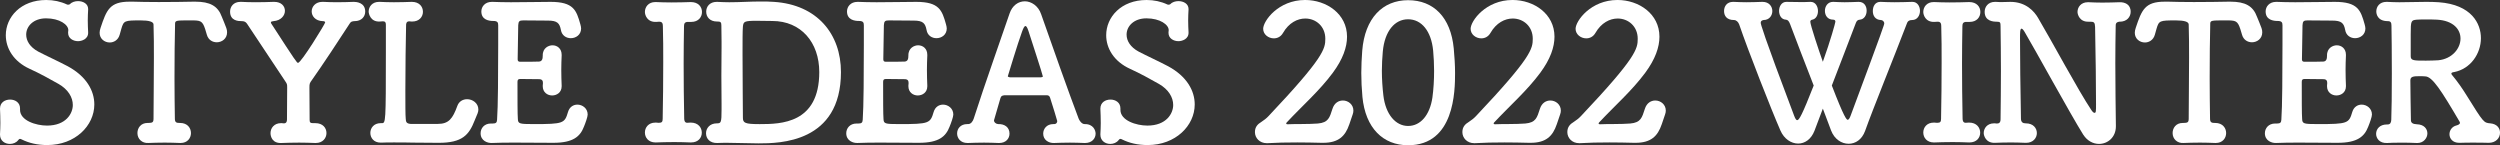 <?xml version="1.0" encoding="UTF-8"?><svg id="_レイヤー_2" xmlns="http://www.w3.org/2000/svg" viewBox="0 0 2752.26 159.9"><rect x="0" y="0" width="2752.26" height="159.9" fill="#333333" stroke="none"/><defs><style>.cls-1{fill:#fff;}</style></defs><g id="A"><g><path class="cls-1" d="M52.13,159.69c-11.12,0-20.4-2.27-28.23-6.18-.82-.41-1.24-.62-1.85-.62-.82,0-1.44,.62-2.06,1.44-2.06,2.68-5.56,4.12-9.06,4.12-5.56,0-10.92-3.5-10.92-10.1v-.82c.21-3.5,.41-7.83,.41-12.16,0-5.36-.21-11.13-.41-15.45v-.41c0-6.8,5.56-9.89,11.13-9.89s10.92,3.3,10.92,9.68v1.65c0,11.75,17.52,17.31,29.67,17.31,21.02,0,28.43-13.39,28.43-22.67,0-8.24-4.94-17.1-15.87-23.28-9.06-5.15-20.61-11.54-31.52-16.48C14.63,67.58,6.39,52.95,6.39,38.74,6.39,18.96,22.67,0,50.89,0c8.04,0,15.87,1.65,22.87,4.94,.41,.21,.82,.21,1.44,.21s1.44-.21,1.85-.62c2.06-2.27,5.56-3.3,8.86-3.3,5.56,0,11.13,2.89,11.13,8.66v.62c-.21,3.91-.41,7.83-.41,11.95,0,4.74,.21,9.27,.41,12.98,.41,7.83-7.42,9.89-11.13,9.89-5.36,0-10.92-3.09-10.92-9.07v-.82c0-.82,.21-1.65,.21-2.27,0-5.97-9.48-12.98-24.52-12.98-13.6,0-21.84,8.45-21.84,17.93,0,6.8,4.12,13.8,13.39,18.75,8.65,4.53,22.67,10.92,32.35,16.07,20.61,11.13,29.26,26.99,29.26,42.03,0,23.49-21.22,44.71-51.72,44.71Z"/><path class="cls-1" d="M154.79,22.46c-17.72,0-18.54,.21-21.22,9.27-.62,1.85-1.03,4.12-1.85,6.59-1.65,5.77-6.39,8.45-10.92,8.45-5.56,0-11.13-3.91-11.13-10.72,0-1.65,.41-3.5,1.03-5.36,6.59-19.78,10.09-28.85,31.94-28.85h3.91c6.38,.21,16.9,.41,28.23,.41,13.8,0,28.64-.21,38.12-.41h2.06c16.28,0,24.93,4.74,29.26,16.69,1.24,3.3,3.5,8.04,4.95,12.36,.62,1.65,.82,3.3,.82,4.74,0,7.01-5.77,10.92-11.33,10.92-4.53,0-9.27-2.47-10.92-8.24-.62-2.27-1.24-4.33-1.85-6.18-3.09-9.48-5.15-9.69-16.07-9.69-16.9,0-17.1,0-17.1,4.53-.41,15.25-.62,37.3-.62,59.14,0,15.86,.21,31.53,.41,44.51,0,4.53,2.06,4.74,5.77,4.74,8.03,0,11.95,5.56,11.95,11.13s-3.91,10.92-11.33,10.92h-.82c-5.15-.21-10.92-.41-16.69-.41-6.8,0-13.4,.21-18.14,.41-6.8,.41-11.95-4.33-11.95-10.92,0-5.56,3.71-11.13,11.12-11.13h.82c3.71-.21,5.77,0,5.77-4.53,0-16.69,.41-41.83,.41-67.17,0-12.57,0-25.14-.41-36.68q0-4.53-14.22-4.53Z"/><path class="cls-1" d="M346.84,135.58h.41c8.24,0,12.16,5.36,12.16,10.92s-4.12,10.92-11.74,10.92h-.82c-5.36-.21-11.54-.41-17.52-.41-7.21,0-14.22,.21-19.16,.41-10.51,.62-12.36-7.21-12.36-10.92,0-5.36,3.91-10.92,11.54-10.92h.82l2.06,.21h.41c2.47,0,3.3-1.85,3.3-4.12,0-11.33,.21-22.67,.21-35.44,0-3.71-.21-3.91-2.27-7.01-13.19-19.99-31.11-46.98-42.04-63.26-1.44-2.06-3.3-2.68-5.56-2.68-3.71,0-12.98-.21-12.98-10.51,0-5.36,3.71-10.72,11.33-10.72h1.03c4.33,.21,9.89,.41,15.66,.41,7.01,0,14.22-.21,19.78-.41h.82c7.83,0,11.75,4.74,11.75,9.89s-4.33,10.72-12.57,11.33c-1.65,.21-2.88,.41-2.88,1.44,0,.41,.21,1.03,.82,1.85,26.58,41,27.82,42.65,29.05,42.65,3.5,0,29.88-43.07,29.88-44.51,0-1.03-1.24-1.44-2.68-1.44-8.04-.21-12.16-5.56-12.16-10.71s4.12-10.51,11.75-10.51h1.03c4.33,.21,9.48,.41,14.83,.41,6.59,0,13.19-.21,18.75-.41,2.68,0,12.57,.62,12.57,10.72,0,5.36-3.91,10.51-11.75,10.51h-.62c-2.47,.41-3.3,.41-4.74,2.68-10.92,16.9-30.08,45.95-41.63,62.23-2.47,3.3-2.68,4.12-2.68,8.24,0,9.27,.21,22.46,.21,35.44,0,2.68,.62,3.71,3.71,3.71h2.27Z"/><path class="cls-1" d="M455.09,157.01c-6.8-.21-14.42-.21-21.43-.21-5.15,0-9.89,0-13.8,.21h-.82c-7.62,0-11.33-5.36-11.33-10.72s3.91-10.71,11.33-10.71h1.24c4.33,0,4.53-.21,4.53-77.89V27.2c0-2.89-1.03-3.71-3.09-3.71h-.82c-.82,0-1.65,.21-2.68,.21-10.51,.62-12.36-8.86-12.36-10.92,0-5.36,3.91-10.72,11.33-10.72h1.03c4.33,.21,9.68,.41,15.45,.41,6.8,0,13.81-.21,19.37-.41h.41c8.24,0,12.16,5.36,12.16,10.92s-4.12,10.72-11.74,10.72h-.82c-.82,0-1.65-.21-2.47-.21-1.85,0-3.3,.62-3.5,3.5-.41,16.9-.82,48.42-.82,72.74,0,14.83,0,26.99,.41,30.91,.21,3.5,.62,5.36,5.36,5.77h29.88c12.16,0,16.49-5.77,21.64-19.99,1.85-4.94,6.18-7.21,10.72-7.21,5.97,0,12.36,4.33,12.36,11.33,0,2.68-.82,4.53-4.12,12.16-6.18,15.86-13.6,24.52-39.36,24.52-8.65,0-23.9-.21-27.2-.21h-.82Z"/><path class="cls-1" d="M587.43,136.61c32.97,0,34.2-.82,37.91-13.39,1.65-5.56,5.97-8.04,10.3-8.04,5.56,0,11.33,4.12,11.33,10.92,0,2.47-2.47,9.48-4.12,13.39-4.12,10.72-11.75,17.72-33.59,17.72-11.13,0-26.58-.21-41.01-.21-9.89,0-19.16,0-26.79,.41-4.53,.21-12.36-2.27-12.36-10.72,0-5.36,3.91-10.71,11.33-10.71h2.06c3.5,0,4.53-1.03,4.74-4.12,1.03-13.6,1.24-52.34,1.24-82.22V27.82c0-3.09-.82-4.74-5.36-4.74s-13.19-1.03-13.19-10.51c0-5.15,3.91-10.51,11.54-10.51h.82c5.56,.21,12.57,.41,20.19,.41,15.25,0,32.76-.41,43.69-.41,25.34,0,28.43,9.27,32.76,24.73,.41,1.65,.82,3.09,.82,4.53,0,7.01-5.77,10.72-11.33,10.72-4.94,0-9.89-2.88-10.92-9.07-1.44-7.42-3.91-10.3-14.22-10.3-8.66,0-24.52-.21-27.2-.21-4.12,0-5.36,.82-5.56,5.36-.21,9.27-.41,23.7-.62,37.5,0,2.06,1.03,2.68,2.88,2.68,6.59,0,17.1,0,20.61-.21,3.5-.21,4.12-3.09,4.12-6.59-.21-8.45,6.59-11.33,10.72-11.33,5.15,0,10.1,3.5,10.1,10.51v.82c-.21,4.74-.41,10.3-.41,15.66,0,6.39,.21,12.78,.41,17.31v.82c0,6.8-5.36,10.1-10.51,10.1s-10.3-3.5-10.3-10.1v-.82c0-.82,.21-1.85,.21-2.68,0-2.27-.62-4.33-4.33-4.33-3.91,0-14.22-.21-20.61-.21-2.47,0-3.09,1.03-3.09,3.3,0,18.75,0,35.85,.41,40.59,.21,5.36,1.44,5.77,17.31,5.77Z"/><path class="cls-1" d="M724.81,135.17h.82c2.88,0,3.91-1.03,3.91-4.33,.41-20.19,.62-41.42,.62-62.23,0-13.6,0-27.2-.41-39.97,0-2.88-.82-4.74-3.91-4.74h-.41l-3.09,.21c-9.89,.41-12.37-7.62-12.37-10.92,0-5.56,3.92-10.92,11.33-10.92h1.03c4.33,.21,10.51,.41,16.69,.41,7.62,0,15.66-.21,21.22-.41h.41c8.24,0,12.16,5.36,12.16,10.92s-3.91,10.92-11.74,10.92h-3.71c-3.3,0-4.33,1.65-4.33,4.53-.21,13.19-.41,26.99-.41,41.21,0,19.78,.21,40.39,.62,60.79,0,2.06,.62,4.53,3.3,4.53,1.03,0,2.68-.21,3.5-.21h.41c8.24,0,12.16,5.56,12.16,11.13s-3.91,10.72-11.75,10.72h-.82c-5.36-.21-11.54-.41-17.72-.41-7.62,0-14.84,.21-19.99,.41h-.82c-7.62,0-11.54-5.36-11.54-10.92s3.92-10.92,11.54-10.92h.82l2.47,.21Z"/><path class="cls-1" d="M835.17,157.84c-11.75,0-22.25-.62-34.2-.62-3.71,0-7.42,0-11.33,.21-7.83,.21-12.37-4.53-12.37-10.72,0-5.36,3.92-10.92,11.95-10.92,4.53,0,5.15-.62,5.15-15.25v-5.98c0-9.07-.21-19.99-.21-31.11s.21-22.25,.21-31.73v-5.77c0-7.62-.21-13.8-.21-17.72,0-3.3-.62-4.53-3.71-4.53h-1.03c-8.24,0-11.95-5.36-11.95-10.92s3.91-10.72,11.54-10.72h.82c4.53,.21,8.86,.41,12.98,.41,11.95,0,22.67-.82,34.61-.82,4.74,0,9.48,0,14.63,.41,47.6,3.09,73.77,35.44,73.77,77.27,0,78.09-68,78.51-90.66,78.51Zm-1.85-134.96c-14.01,0-14.84,.82-15.45,6.39-.41,4.74-.41,16.28-.41,29.67,0,27.2,.41,62.64,.41,70.68,0,5.77,2.27,7.01,18.54,7.01,23.28,0,65.53-.62,65.53-57.28,0-32.56-19.99-56.25-51.72-56.25,0,0-9.07-.21-16.9-.21Z"/><path class="cls-1" d="M989.97,136.61c32.97,0,34.2-.82,37.91-13.39,1.65-5.56,5.97-8.04,10.3-8.04,5.56,0,11.33,4.12,11.33,10.92,0,2.47-2.47,9.48-4.12,13.39-4.12,10.72-11.75,17.72-33.59,17.72-11.13,0-26.58-.21-41.01-.21-9.89,0-19.16,0-26.79,.41-4.53,.21-12.36-2.27-12.36-10.72,0-5.36,3.91-10.71,11.33-10.71h2.06c3.5,0,4.53-1.03,4.74-4.12,1.03-13.6,1.24-52.34,1.24-82.22V27.82c0-3.09-.82-4.74-5.36-4.74s-13.19-1.03-13.19-10.51c0-5.15,3.91-10.51,11.54-10.51h.82c5.56,.21,12.57,.41,20.19,.41,15.25,0,32.76-.41,43.69-.41,25.34,0,28.43,9.27,32.76,24.73,.41,1.65,.82,3.09,.82,4.53,0,7.01-5.77,10.72-11.33,10.72-4.94,0-9.89-2.88-10.92-9.07-1.44-7.42-3.91-10.3-14.22-10.3-8.66,0-24.52-.21-27.2-.21-4.12,0-5.36,.82-5.56,5.36-.21,9.27-.41,23.7-.62,37.5,0,2.06,1.03,2.68,2.88,2.68,6.59,0,17.1,0,20.61-.21,3.5-.21,4.12-3.09,4.12-6.59-.21-8.45,6.59-11.33,10.72-11.33,5.15,0,10.1,3.5,10.1,10.51v.82c-.21,4.74-.41,10.3-.41,15.66,0,6.39,.21,12.78,.41,17.31v.82c0,6.8-5.36,10.1-10.51,10.1s-10.3-3.5-10.3-10.1v-.82c0-.82,.21-1.85,.21-2.68,0-2.27-.62-4.33-4.33-4.33-3.91,0-14.22-.21-20.61-.21-2.47,0-3.09,1.03-3.09,3.3,0,18.75,0,35.85,.41,40.59,.21,5.36,1.44,5.77,17.31,5.77Z"/><path class="cls-1" d="M1160.84,136.61c1.65,0,3.09-1.44,3.09-3.3,0-.41-5.36-18.13-7.83-25.55-.41-1.65-1.65-2.88-3.3-2.88h-47.19c-2.68,.41-3.5,.82-4.33,3.5-2.06,7.01-7.01,24.11-7.01,24.11,0,2.27,2.47,4.12,4.74,4.12,7.01-.21,12.36,3.5,12.36,10.51,0,5.15-3.71,10.3-11.33,10.3h-.82c-5.15-.21-10.51-.41-15.86-.41-6.59,0-12.57,.21-17.52,.41h-.82c-7.62,0-11.33-5.36-11.33-10.51s3.71-10.3,11.13-10.3h1.03c3.3,0,5.36-3.5,6.18-6.18,11.95-37.3,31.11-91.08,39.35-115.39,3.09-9.27,9.89-13.6,16.9-13.6s14.84,4.94,17.93,14.22c10.92,31.32,31.11,88.19,41.21,114.77,.62,1.85,3.3,6.18,6.59,6.18,9.68-.21,12.16,7.01,12.16,10.51,0,5.15-3.91,10.3-11.54,10.3h-.82c-5.15-.21-10.51-.41-15.87-.41-6.59,0-12.57,.21-17.52,.41-6.18,.21-11.95-3.5-11.95-10.3,0-5.15,3.71-10.51,11.13-10.51h1.24Zm-14.63-51.51c1.24-.21,1.85-.41,1.85-1.03,0-1.44-14.22-44.92-15.86-50.07-1.24-3.71-2.27-5.36-3.3-5.36s-2.27,2.06-3.71,6.18c-4.74,12.78-15.66,49.04-15.66,49.04,0,.62,.41,.82,2.06,1.24h34.61Z"/><path class="cls-1" d="M1263.54,159.69c-11.12,0-20.4-2.27-28.23-6.18-.82-.41-1.24-.62-1.85-.62-.82,0-1.44,.62-2.06,1.44-2.06,2.68-5.56,4.12-9.06,4.12-5.56,0-10.92-3.5-10.92-10.1v-.82c.21-3.5,.41-7.83,.41-12.16,0-5.36-.21-11.13-.41-15.45v-.41c0-6.8,5.56-9.89,11.13-9.89s10.92,3.3,10.92,9.68v1.65c0,11.75,17.51,17.31,29.67,17.31,21.02,0,28.43-13.39,28.43-22.67,0-8.24-4.94-17.1-15.87-23.28-9.06-5.15-20.61-11.54-31.52-16.48-18.13-8.24-26.37-22.87-26.37-37.09,0-19.78,16.28-38.74,44.51-38.74,8.04,0,15.87,1.65,22.87,4.94,.41,.21,.82,.21,1.44,.21s1.44-.21,1.85-.62c2.06-2.27,5.56-3.3,8.86-3.3,5.56,0,11.13,2.89,11.13,8.66v.62c-.21,3.91-.41,7.83-.41,11.95,0,4.74,.21,9.27,.41,12.98,.41,7.83-7.42,9.89-11.13,9.89-5.36,0-10.92-3.09-10.92-9.07v-.82c0-.82,.21-1.65,.21-2.27,0-5.97-9.48-12.98-24.52-12.98-13.6,0-21.84,8.45-21.84,17.93,0,6.8,4.12,13.8,13.39,18.75,8.65,4.53,22.67,10.92,32.35,16.07,20.61,11.13,29.26,26.99,29.26,42.03,0,23.49-21.22,44.71-51.72,44.71Z"/><path class="cls-1" d="M1485.4,137.02c-4.33,12.78-11.75,20.19-28.64,20.19h-2.06c-8.45-.21-17.52-.41-26.58-.41-11.75,0-23.28,.21-32.76,.82h-.82c-7.83,0-12.98-5.77-12.98-12.16,0-5.77,3.09-8.86,7.21-11.33,2.47-1.65,5.36-3.71,7.83-6.39,61.2-64.7,62.44-74.18,62.44-85.1,0-13.6-10.3-22.25-22.05-22.25-8.65,0-18.13,4.74-24.52,15.87-2.47,4.33-6.39,5.97-10.09,5.97-5.98,0-11.75-4.33-11.75-10.51,0-8.65,16.69-31.73,46.16-31.73,23.49,0,46.16,15.25,46.16,40.39,0,11.54-4.53,24.73-15.66,39.77-14.83,19.99-33.79,36.47-50.69,54.6-.41,.41-.62,.82-.62,1.24s.41,.82,1.65,.82c7.21-.41,23.49,0,33.17-.82,11.74-1.03,12.98-6.59,16.07-16.07,2.06-6.59,6.8-9.27,11.54-9.27,5.77,0,11.54,4.33,11.54,11.13,0,1.24-.21,2.68-.82,4.33l-3.71,10.92Z"/><path class="cls-1" d="M1499.89,106.53c-.82-8.86-1.24-17.51-1.24-26.17,0-8.04,.41-16.07,1.03-24.52,2.88-35.85,22.46-55.63,50.48-55.63s46.98,18.75,50.28,53.16c.82,9.07,1.44,18.13,1.44,26.99,0,19.99-.62,79.54-51.72,79.54-27.4,0-46.98-18.75-50.28-53.37Zm77.06,.82c1.24-9.07,1.85-19.16,1.85-29.26,0-7.63-.41-15.25-1.03-22.25-2.06-21.64-12.78-34.62-27.61-34.62s-25.76,13.19-27.82,35.44c-.62,7.01-1.03,14.22-1.03,21.22,0,9.07,.62,18.34,1.65,27.2,2.47,21.02,13.6,33.59,27.2,33.59s23.9-11.75,26.79-31.32Z"/><path class="cls-1" d="M1713.78,137.02c-4.33,12.78-11.75,20.19-28.64,20.19h-2.06c-8.45-.21-17.51-.41-26.58-.41-11.75,0-23.28,.21-32.76,.82h-.82c-7.83,0-12.98-5.77-12.98-12.16,0-5.77,3.09-8.86,7.21-11.33,2.47-1.65,5.36-3.71,7.83-6.39,61.2-64.7,62.44-74.18,62.44-85.1,0-13.6-10.3-22.25-22.05-22.25-8.65,0-18.13,4.74-24.52,15.87-2.47,4.33-6.39,5.97-10.09,5.97-5.98,0-11.75-4.33-11.75-10.51,0-8.65,16.69-31.73,46.16-31.73,23.49,0,46.16,15.25,46.16,40.39,0,11.54-4.53,24.73-15.66,39.77-14.83,19.99-33.79,36.47-50.69,54.6-.41,.41-.62,.82-.62,1.24s.41,.82,1.65,.82c7.21-.41,23.49,0,33.17-.82,11.74-1.03,12.98-6.59,16.07-16.07,2.06-6.59,6.8-9.27,11.54-9.27,5.77,0,11.54,4.33,11.54,11.13,0,1.24-.21,2.68-.82,4.33l-3.71,10.92Z"/><path class="cls-1" d="M1829.33,137.02c-4.33,12.78-11.75,20.19-28.64,20.19h-2.06c-8.45-.21-17.51-.41-26.58-.41-11.75,0-23.28,.21-32.76,.82h-.82c-7.83,0-12.98-5.77-12.98-12.16,0-5.77,3.09-8.86,7.21-11.33,2.47-1.65,5.36-3.71,7.83-6.39,61.2-64.7,62.44-74.18,62.44-85.1,0-13.6-10.3-22.25-22.05-22.25-8.65,0-18.13,4.74-24.52,15.87-2.47,4.33-6.39,5.97-10.09,5.97-5.98,0-11.75-4.33-11.75-10.51,0-8.65,16.69-31.73,46.16-31.73,23.49,0,46.16,15.25,46.16,40.39,0,11.54-4.53,24.73-15.66,39.77-14.83,19.99-33.79,36.47-50.69,54.6-.41,.41-.62,.82-.62,1.24s.41,.82,1.65,.82c7.21-.41,23.49,0,33.17-.82,11.74-1.03,12.98-6.59,16.07-16.07,2.06-6.59,6.8-9.27,11.54-9.27,5.77,0,11.54,4.33,11.54,11.13,0,1.24-.21,2.68-.82,4.33l-3.71,10.92Z"/><path class="cls-1" d="M2006.82,119.51c-4.12,10.71-7.21,18.96-9.27,24.52-3.71,9.48-10.71,14.01-17.93,14.01-7.62,0-15.45-4.94-19.58-14.42-10.09-23.08-35.65-88.19-45.33-116.63-1.03-2.88-3.3-4.94-5.77-4.94-7.83,0-10.92-4.53-10.92-9.89s3.3-10.1,9.89-10.1h.62c4.74,.21,9.48,.41,14.01,.41,5.56,0,11.12-.21,17.51-.41h.41c7.21,0,10.71,5.15,10.71,10.1s-3.3,9.89-9.68,9.89c-2.27,.41-3.09,1.44-3.09,3.09,0,1.24,2.06,10.51,36.68,102,1.24,3.3,2.27,5.15,3.5,5.15,2.06,0,5.36-5.56,18.13-38.12-9.89-25.55-20.4-52.54-25.96-67.59-1.44-3.71-2.68-4.74-4.74-4.94-4.95-.21-7.42-4.95-7.42-9.69s2.68-9.89,8.03-9.89h.21c3.91,0,9.06,.21,15.45,.21,3.3,0,6.8,0,10.71-.21h.41c5.36,0,8.03,5.15,8.03,10.1,0,4.33-2.06,8.65-6.18,9.48-1.65,.21-2.27,1.24-2.27,2.27,0,3.5,9.48,31.94,13.81,44.09,8.45-23.49,13.81-43.06,13.81-44.09,0-1.44-.82-2.27-2.47-2.27-6.18,0-9.07-4.74-9.07-9.69s3.09-9.89,8.86-9.89h.62c4.74,.21,8.45,.41,12.16,.41,4.53,0,8.86-.21,15.25-.41h.41c5.97,0,8.65,4.74,8.65,9.69s-2.68,9.48-7.42,9.89c-2.06,.21-3.3,.82-4.33,3.3-7.62,19.78-17.52,45.95-26.58,69.23,13.81,35.85,16.28,37.71,17.52,37.71,1.03,0,2.06-1.65,3.09-4.33,36.68-98.49,37.09-100.55,37.09-101.79,0-2.27-2.06-3.71-3.71-3.71-5.98-.21-8.86-4.53-8.86-9.89s2.68-10.1,8.24-10.1h.41c4.74,.21,10.09,.41,15.25,.41,6.39,0,12.98-.21,19.37-.41h.41c5.36,0,8.24,4.95,8.24,9.89s-2.89,10.1-8.66,10.1c-2.27,0-4.53,.62-5.56,3.3-14.42,37.71-37.91,95.4-46.16,118.69-3.5,9.68-10.71,14.22-18.13,14.22-7.83,0-15.66-4.95-19.37-14.63l-9.07-24.11Z"/><path class="cls-1" d="M2132.19,135.17h.82c2.88,0,3.91-1.03,3.91-4.33,.41-20.19,.62-41.42,.62-62.23,0-13.6,0-27.2-.41-39.97,0-2.88-.82-4.74-3.91-4.74h-.41l-3.09,.21c-9.89,.41-12.37-7.62-12.37-10.92,0-5.56,3.92-10.92,11.33-10.92h1.03c4.33,.21,10.51,.41,16.69,.41,7.62,0,15.66-.21,21.22-.41h.41c8.24,0,12.16,5.36,12.16,10.92s-3.91,10.92-11.74,10.92h-3.71c-3.3,0-4.33,1.65-4.33,4.53-.21,13.19-.41,26.99-.41,41.21,0,19.78,.21,40.39,.62,60.79,0,2.06,.62,4.53,3.3,4.53,1.03,0,2.68-.21,3.5-.21h.41c8.24,0,12.16,5.56,12.16,11.13s-3.91,10.72-11.75,10.72h-.82c-5.36-.21-11.54-.41-17.72-.41-7.62,0-14.84,.21-19.99,.41h-.82c-7.62,0-11.54-5.36-11.54-10.92s3.92-10.92,11.54-10.92h.82l2.47,.21Z"/><path class="cls-1" d="M2293.5,148.36c-14.42-23.08-53.16-93.96-64.29-112.71-1.65-2.88-2.88-4.12-3.71-4.12-1.65,0-1.65,4.74-1.65,10.71,0,16.28,.41,60.99,1.03,88.4,0,3.71,2.06,5.15,4.94,5.15h.41c8.24,0,12.16,5.36,12.16,10.72s-4.12,10.72-11.75,10.72h-.82c-5.36-.21-10.71-.41-16.07-.41-6.38,0-12.57,.21-17.51,.41-10.1,.41-12.36-8.04-12.36-10.72,0-5.36,3.91-10.72,11.33-10.72h1.03c.62,0,1.44,.21,2.06,.21,2.27,0,4.12-.82,4.12-4.74,.21-17.1,.41-35.24,.41-52.96s-.21-34.41-.41-49.04c0-4.33-.21-5.36-3.91-5.36-3.91,0-13.6-.41-13.6-10.92,0-5.56,3.91-10.92,11.33-10.92h1.03c2.68,.21,4.94,.21,6.8,.21,3.91,0,6.39-.21,9.27-.21,17.1,0,26.17,10.51,30.29,17.51,15.25,25.76,44.51,80.36,58.73,101.58,1.24,1.85,2.47,3.09,3.5,3.09,1.65,0,1.65-2.06,1.65-9.48,0-15.66-.41-59.34-1.03-85.1-.21-4.95-1.24-5.77-5.15-5.77h-1.85c-10.09,.41-12.36-8.04-12.36-10.72,0-5.36,3.91-10.72,11.33-10.72h1.03c4.33,.21,9.48,.41,14.84,.41,6.59,0,13.39-.21,18.96-.41s12.36,2.06,12.36,10.51c0,5.56-4.12,10.92-11.95,10.92h-.62c-3.71,.62-3.91,2.47-3.91,4.53-.21,12.36-.41,26.58-.41,41.21,0,25.14,.41,50.89,.62,69.03v.41c0,12.16-9.06,19.37-18.55,19.37-6.38,0-12.98-3.3-17.31-10.1Z"/><path class="cls-1" d="M2395.32,22.46c-17.72,0-18.54,.21-21.22,9.27-.62,1.85-1.03,4.12-1.85,6.59-1.65,5.77-6.39,8.45-10.92,8.45-5.56,0-11.13-3.91-11.13-10.72,0-1.65,.41-3.5,1.03-5.36,6.59-19.78,10.09-28.85,31.94-28.85h3.91c6.38,.21,16.9,.41,28.23,.41,13.8,0,28.64-.21,38.12-.41h2.06c16.28,0,24.93,4.74,29.26,16.69,1.24,3.3,3.5,8.04,4.95,12.36,.62,1.65,.82,3.3,.82,4.74,0,7.01-5.77,10.92-11.33,10.92-4.53,0-9.27-2.47-10.92-8.24-.62-2.27-1.24-4.33-1.85-6.18-3.09-9.48-5.15-9.69-16.07-9.69-16.9,0-17.1,0-17.1,4.53-.41,15.25-.62,37.3-.62,59.14,0,15.86,.21,31.53,.41,44.51,0,4.53,2.06,4.74,5.77,4.74,8.03,0,11.95,5.56,11.95,11.13s-3.91,10.92-11.33,10.92h-.82c-5.15-.21-10.92-.41-16.69-.41-6.8,0-13.4,.21-18.14,.41-6.8,.41-11.95-4.33-11.95-10.92,0-5.56,3.71-11.13,11.12-11.13h.82c3.71-.21,5.77,0,5.77-4.53,0-16.69,.41-41.83,.41-67.17,0-12.57,0-25.14-.41-36.68q0-4.53-14.22-4.53Z"/><path class="cls-1" d="M2551.75,136.61c32.97,0,34.2-.82,37.91-13.39,1.65-5.56,5.97-8.04,10.3-8.04,5.56,0,11.33,4.12,11.33,10.92,0,2.47-2.47,9.48-4.12,13.39-4.12,10.72-11.75,17.72-33.59,17.72-11.13,0-26.58-.21-41.01-.21-9.89,0-19.16,0-26.79,.41-4.53,.21-12.36-2.27-12.36-10.72,0-5.36,3.91-10.71,11.33-10.71h2.06c3.5,0,4.53-1.03,4.74-4.12,1.03-13.6,1.24-52.34,1.24-82.22V27.82c0-3.09-.82-4.74-5.36-4.74s-13.19-1.03-13.19-10.51c0-5.15,3.91-10.51,11.54-10.51h.82c5.56,.21,12.57,.41,20.19,.41,15.25,0,32.76-.41,43.69-.41,25.34,0,28.43,9.27,32.76,24.73,.41,1.65,.82,3.09,.82,4.53,0,7.01-5.77,10.72-11.33,10.72-4.94,0-9.89-2.88-10.92-9.07-1.44-7.42-3.91-10.3-14.22-10.3-8.66,0-24.52-.21-27.2-.21-4.12,0-5.36,.82-5.56,5.36-.21,9.27-.41,23.7-.62,37.5,0,2.06,1.03,2.68,2.88,2.68,6.59,0,17.1,0,20.61-.21,3.5-.21,4.12-3.09,4.12-6.59-.21-8.45,6.59-11.33,10.72-11.33,5.15,0,10.1,3.5,10.1,10.51v.82c-.21,4.74-.41,10.3-.41,15.66,0,6.39,.21,12.78,.41,17.31v.82c0,6.8-5.36,10.1-10.51,10.1s-10.3-3.5-10.3-10.1v-.82c0-.82,.21-1.85,.21-2.68,0-2.27-.62-4.33-4.33-4.33-3.91,0-14.22-.21-20.61-.21-2.47,0-3.09,1.03-3.09,3.3,0,18.75,0,35.85,.41,40.59,.21,5.36,1.44,5.77,17.31,5.77Z"/><path class="cls-1" d="M2723.2,157.01c-5.36,0-10.51,0-15.04,.21h-.82c-7.21,0-10.71-4.74-10.71-9.48,0-4.12,2.68-8.45,7.83-9.68,1.44-.41,3.71-1.24,3.71-2.88,0-.41-.21-.82-.41-1.24-20.19-34.41-30.08-49.86-37.92-49.86-2.27-.21-4.12-.21-5.97-.21-6.39,0-10.3,.21-10.3,4.53,0,10.72,.41,30.29,.62,43.89,0,3.09,2.27,4.33,6.59,4.53,8.03,.21,11.54,5.15,11.54,10.1s-4.12,10.51-10.92,10.51h-.82c-4.94-.21-10.3-.41-15.45-.41-8.03,0-15.04,.21-17.1,.41-8.65,.41-12.16-5.36-12.16-10.1,0-5.15,3.91-10.3,11.75-10.3h.82c3.3,0,3.92-2.47,4.12-4.95,.41-8.86,.62-30.08,.62-51.51s-.21-43.07-.41-52.34c0-3.3-.82-4.95-3.91-4.95-11.95,0-12.78-8.45-12.78-10.71,0-5.36,3.71-10.51,11.13-10.51h1.03c4.53,.21,8.86,.41,13.19,.41,9.68,0,18.96-.41,28.64-.41,4.94,0,9.89,0,14.83,.41,36.06,2.68,46.36,23.49,46.36,39.56,0,16.9-11.33,33.79-29.47,37.3-1.65,.21-3.09,.62-3.09,1.65,0,.41,.21,1.03,.82,1.65,6.39,7.62,11.54,15.25,16.28,22.87,18.34,29.46,18.55,29.67,25.76,30.29,7.42,.62,10.72,5.36,10.72,10.3,0,5.98-4.74,11.13-12.36,11.13-5.77-.21-11.33-.21-16.69-.21Zm-14.42-114.56c0-10.1-7.83-19.78-25.96-20.81-2.68-.21-7.62-.21-12.57-.21-3.5,0-7.01,0-9.48,.21-6.39,.62-6.8,1.03-6.8,15.86v24.52c0,4.74,3.71,4.74,16.69,4.74,4.74,0,9.89-.21,13.6-.41,15.25-1.44,24.52-12.98,24.52-23.9Z"/></g></g></svg>